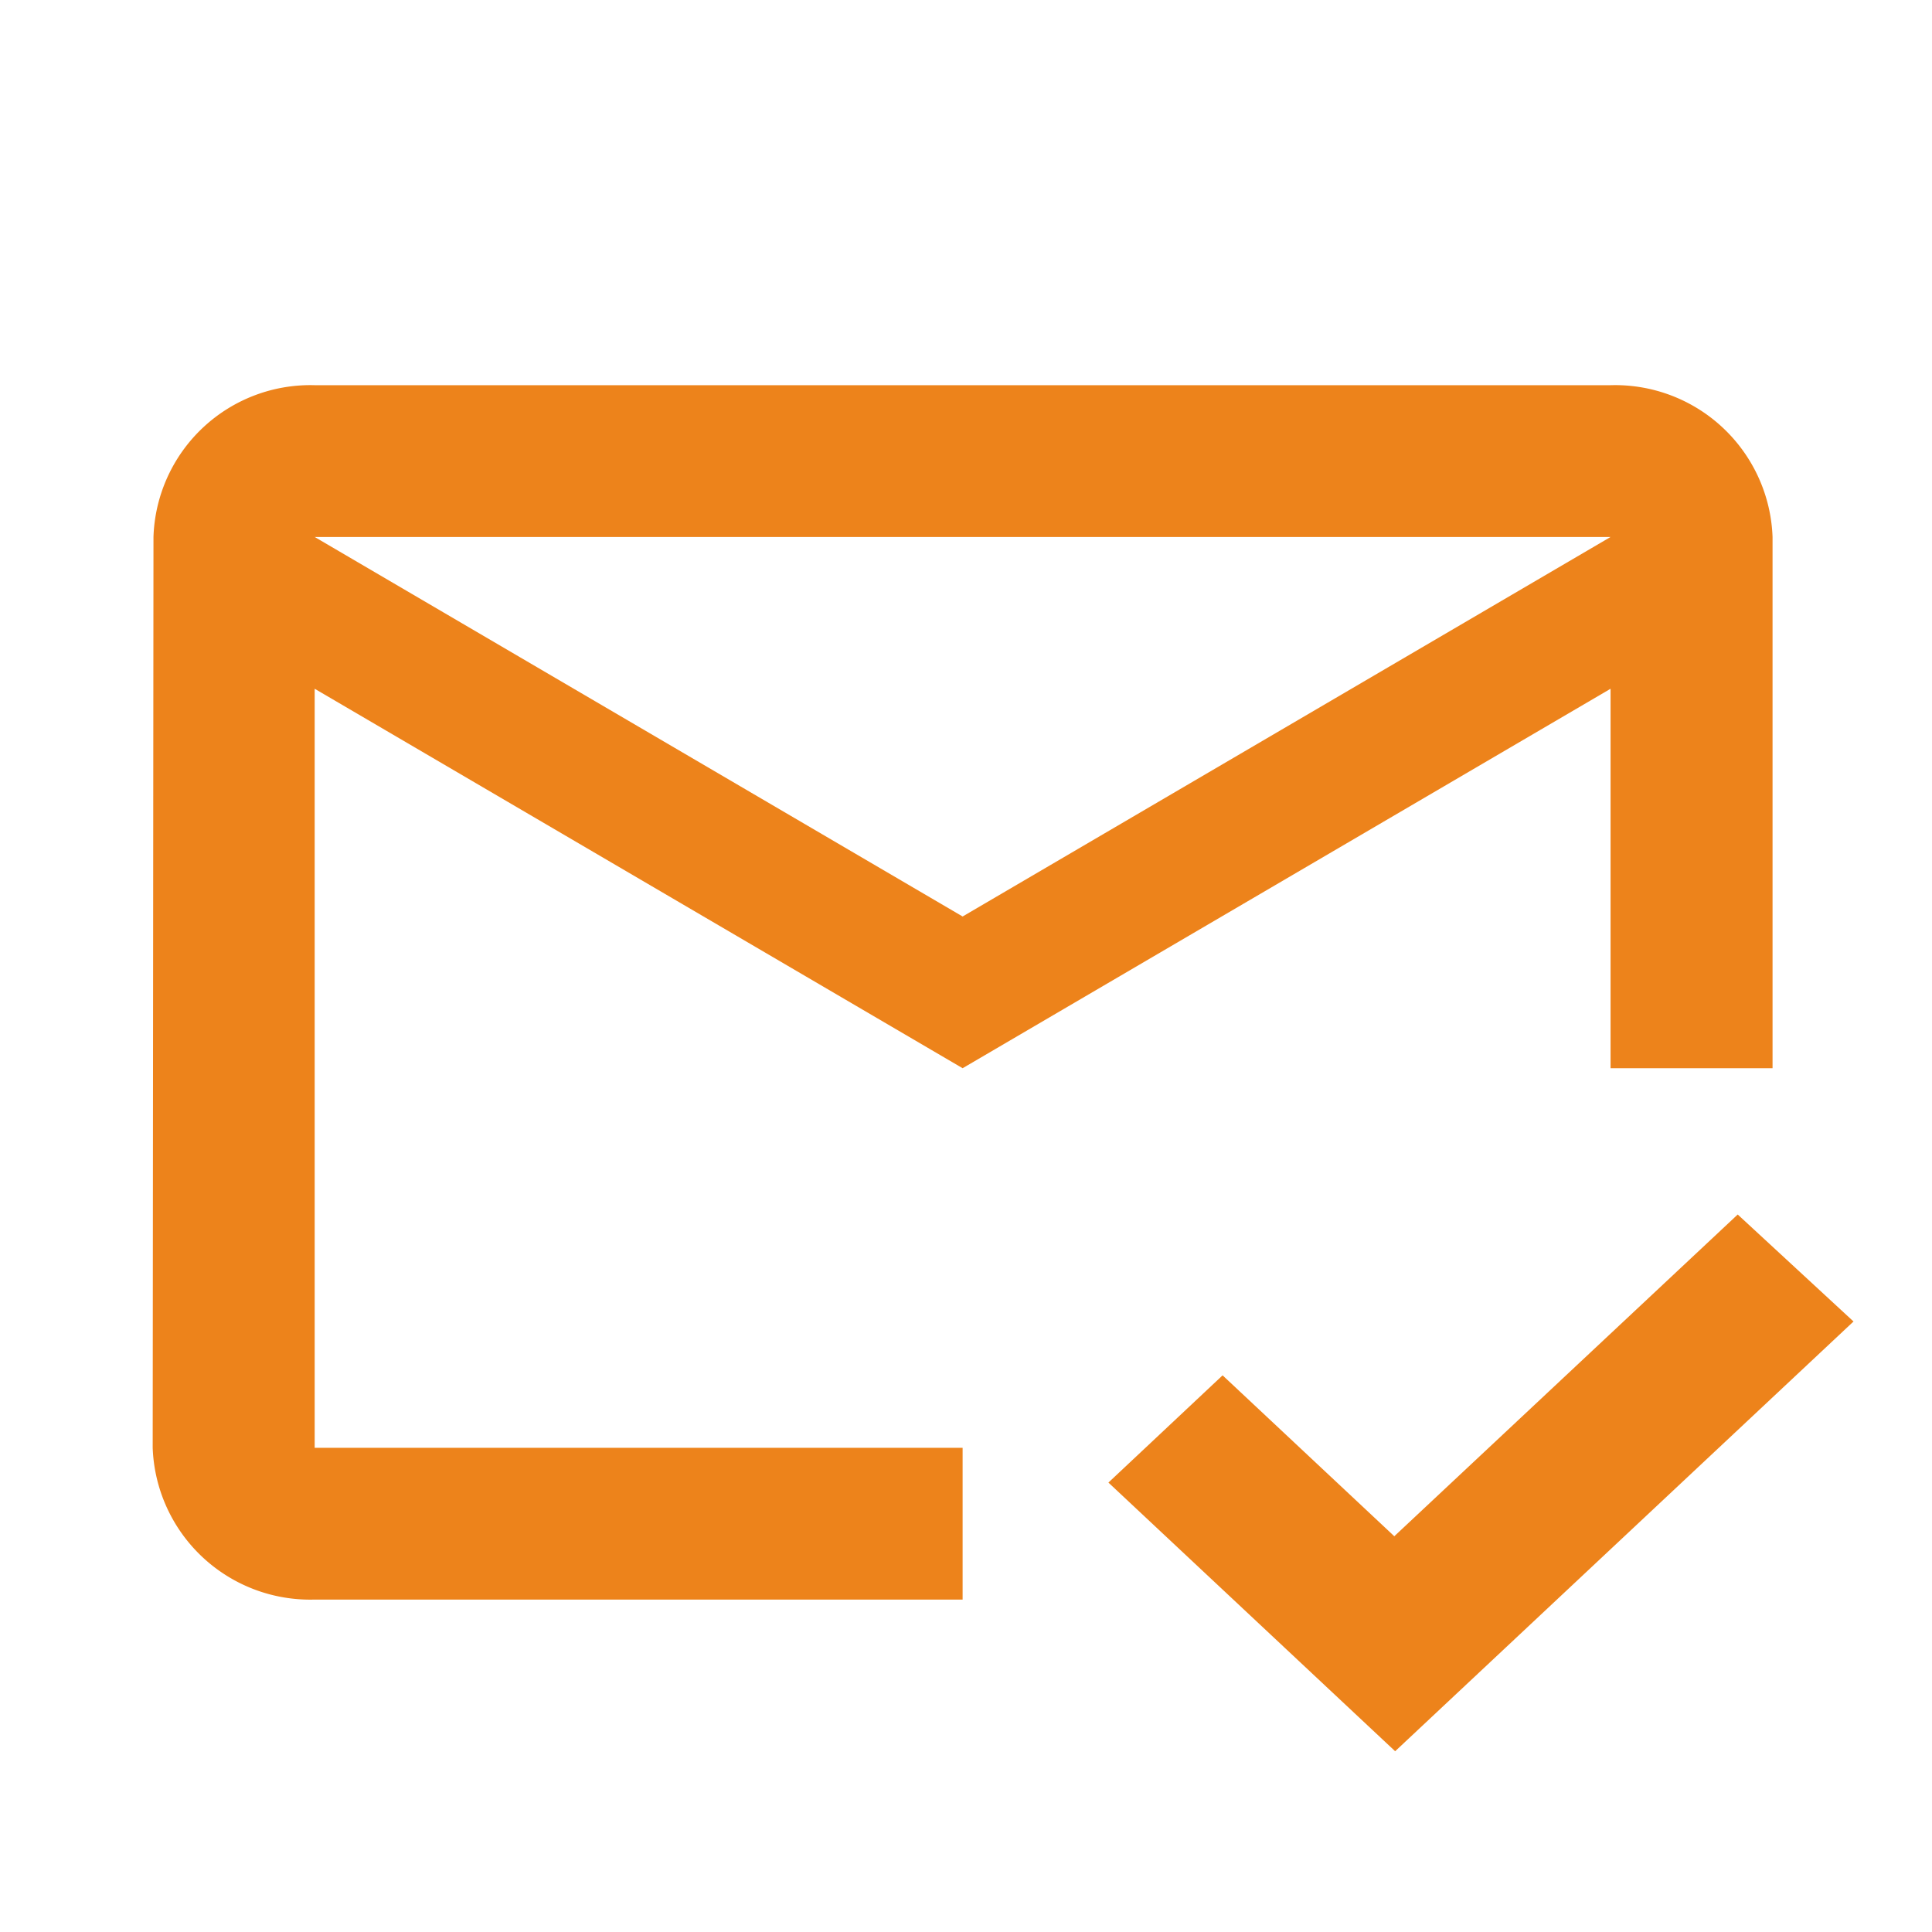 <svg xmlns="http://www.w3.org/2000/svg" width="32" height="32" viewBox="0 0 32 32">
  <g id="ic-email-link" transform="translate(0.227 -0.023)">
    <rect id="Rectangle_84" data-name="Rectangle 84" width="32" height="32" transform="translate(-0.227 0.023)" fill="none"/>
    <path id="Path_109" data-name="Path 109" d="M26.147,4H4.683a2.6,2.6,0,0,0-2.67,2.514L2,21.6a2.61,2.61,0,0,0,2.683,2.514H15.415V21.6H4.683V9.028l10.732,6.285L26.147,9.028v6.285H28.83v-8.8A2.61,2.61,0,0,0,26.147,4ZM15.415,12.8,4.683,6.514H26.147Zm7.164,13.826-4.749-4.45L19.721,20.4l2.844,2.665,5.688-5.329,1.918,1.772Z" transform="translate(0.302 2.403)" fill="#ed831b"/>
  </g>
</svg>
